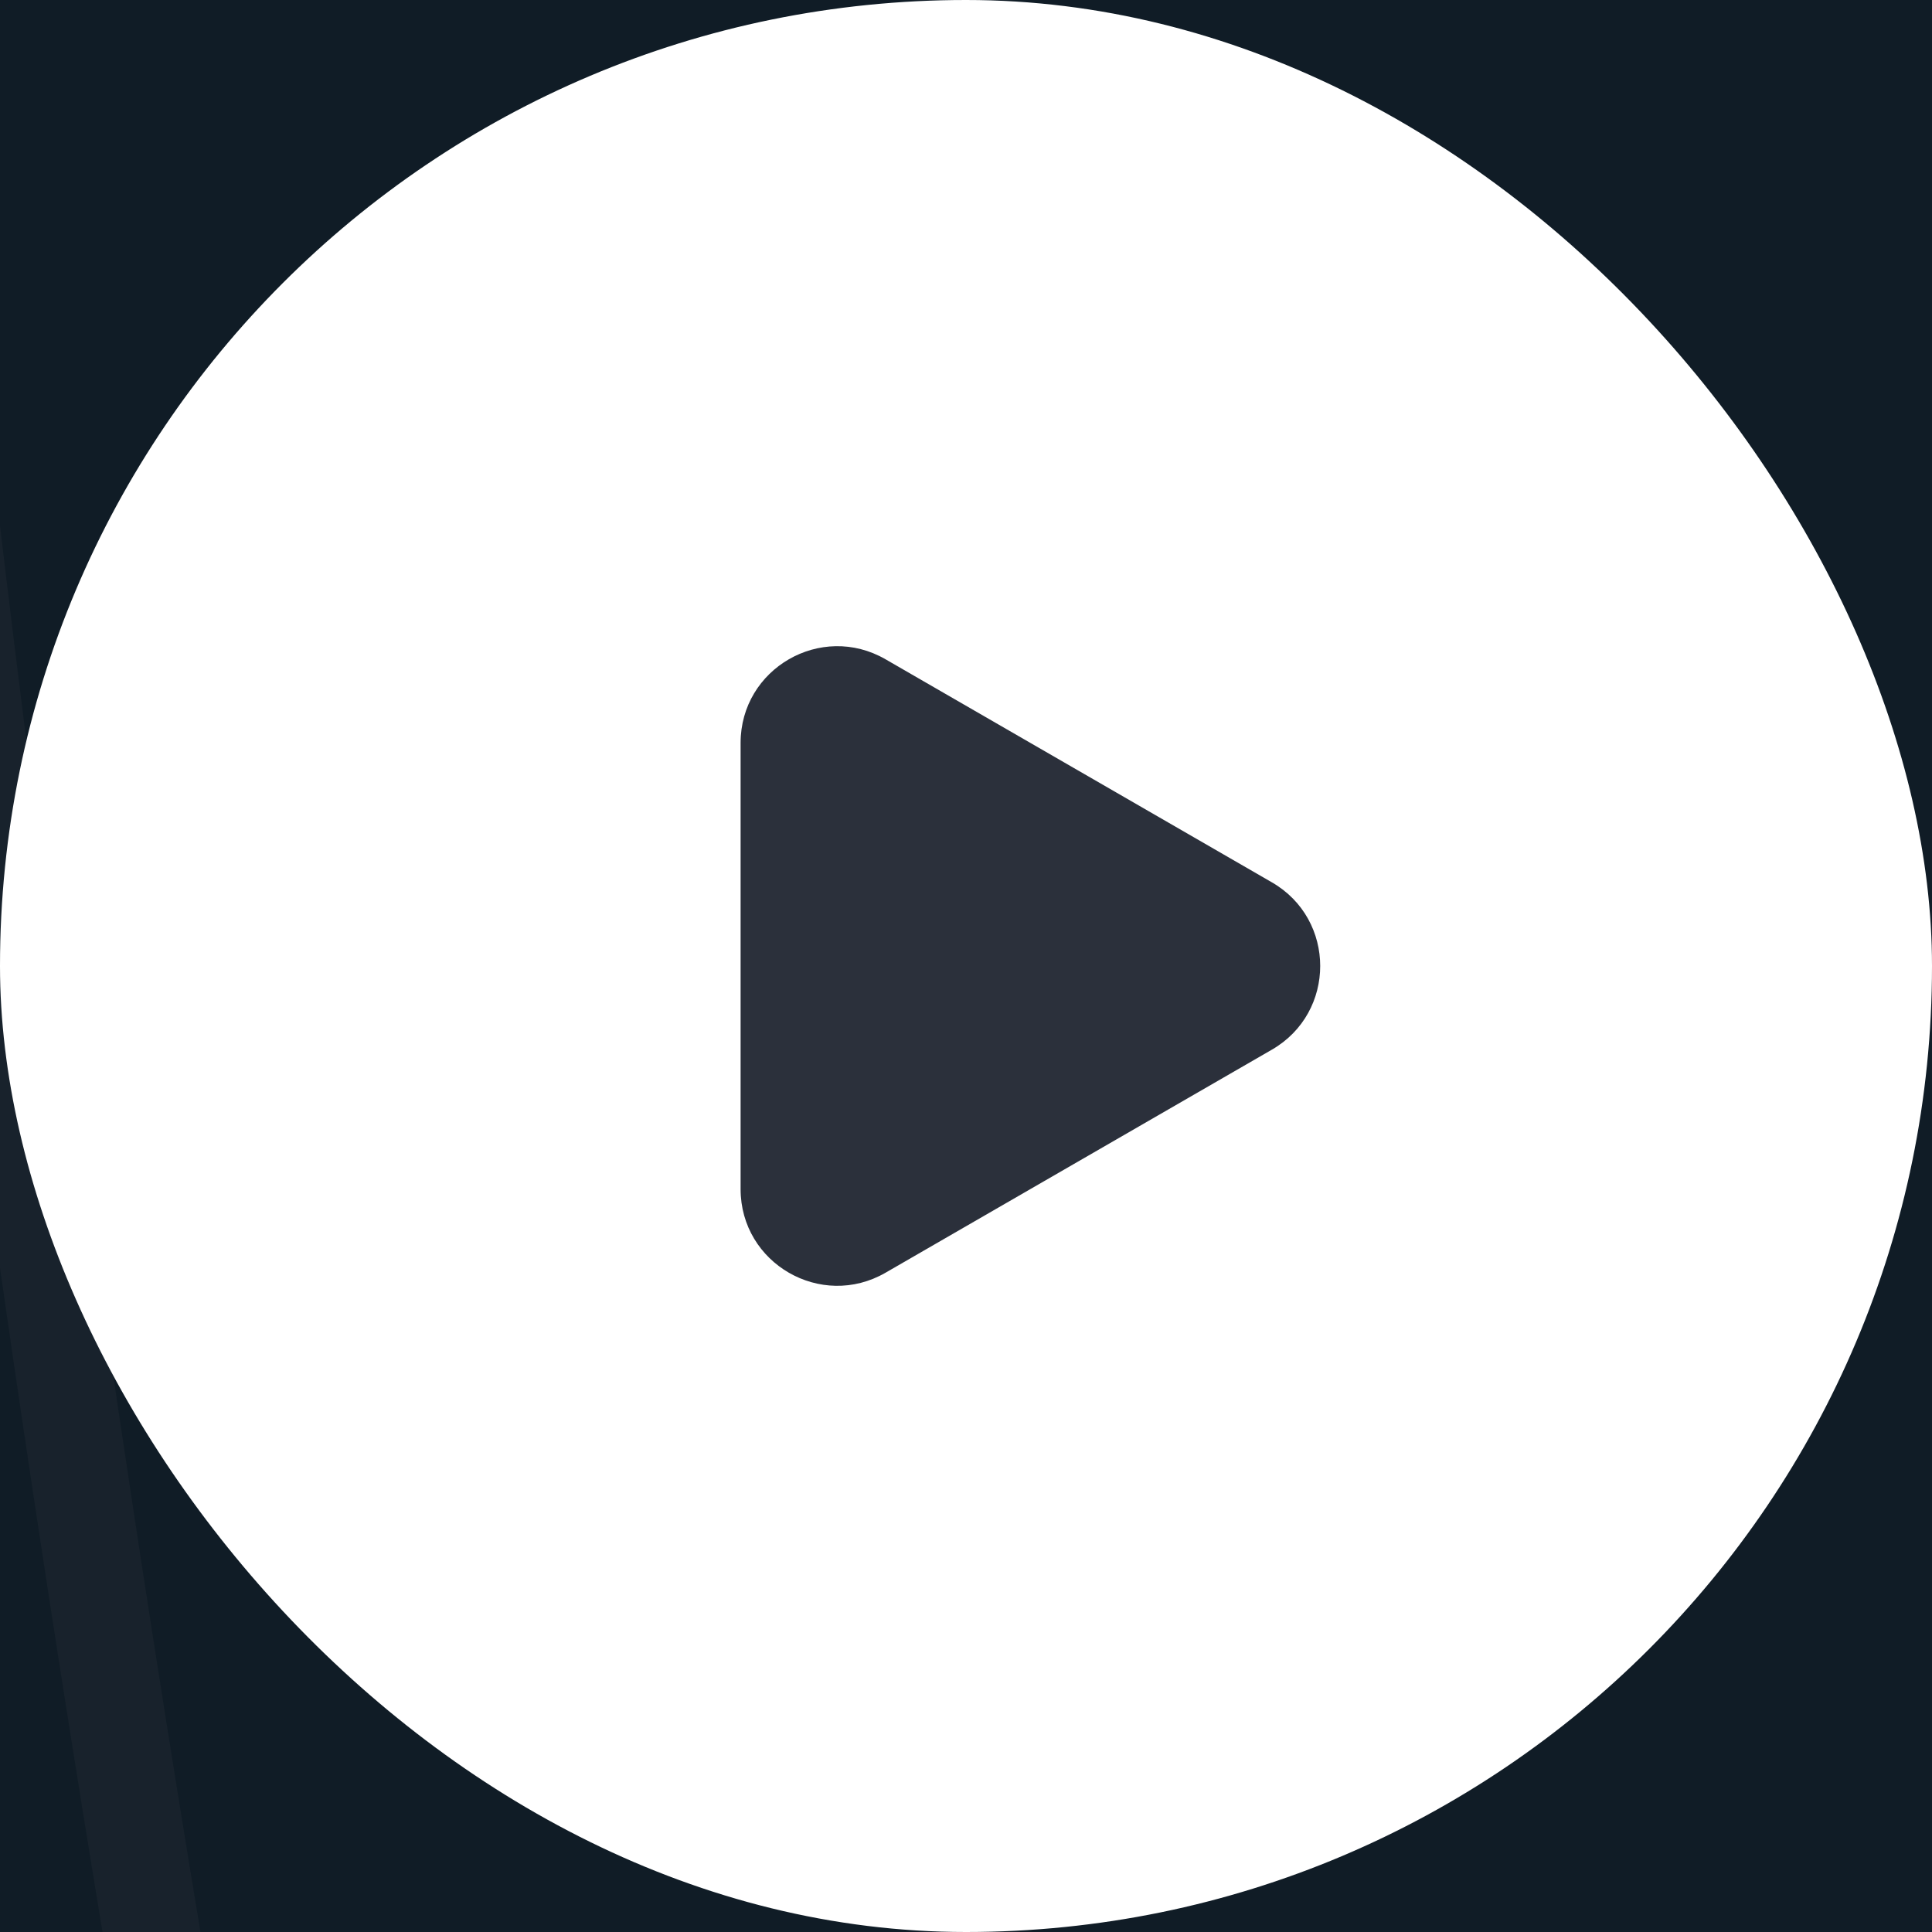 <svg width="30" height="30" viewBox="0 0 30 30" fill="none" xmlns="http://www.w3.org/2000/svg">
<rect width="30" height="30" fill="#F5F5F5"/>
<g id="Desktop - 16" clip-path="url(#clip0_0_1)">
<rect width="1440" height="6684" transform="translate(-300 -498)" fill="#F3F4F6"/>
<g id="Group 2477">
<rect id="Rectangle 1644" x="-300" y="-498" width="1440" height="955" fill="#101C26"/>
<g id="BAground">
<g id="Group 2476">
<circle id="Ellipse 389" cx="45.126" cy="-27.216" r="484.25" transform="rotate(-46.291 45.126 -27.216)" stroke="#333842" stroke-opacity="0.24" stroke-width="1.5"/>
<circle id="Ellipse 390" cx="99.497" cy="-29.955" r="484.25" transform="rotate(-46.291 99.497 -29.955)" stroke="#333842" stroke-opacity="0.24" stroke-width="1.5"/>
<circle id="Ellipse 391" cx="153.868" cy="-32.694" r="484.25" transform="rotate(-46.291 153.868 -32.694)" stroke="#333842" stroke-opacity="0.24" stroke-width="1.5"/>
<circle id="Ellipse 392" cx="208.238" cy="-35.434" r="484.25" transform="rotate(-46.291 208.238 -35.434)" stroke="#333842" stroke-opacity="0.24" stroke-width="1.5"/>
<circle id="Ellipse 393" cx="262.609" cy="-38.173" r="484.25" transform="rotate(-46.291 262.609 -38.173)" stroke="#333842" stroke-opacity="0.24" stroke-width="1.5"/>
<circle id="Ellipse 394" cx="316.98" cy="-40.913" r="484.25" transform="rotate(-46.291 316.98 -40.913)" stroke="#333842" stroke-opacity="0.24" stroke-width="1.5"/>
<circle id="Ellipse 395" cx="371.351" cy="-43.653" r="484.25" transform="rotate(-46.291 371.351 -43.653)" stroke="#333842" stroke-opacity="0.24" stroke-width="1.5"/>
<circle id="Ellipse 396" cx="425.722" cy="-46.392" r="484.25" transform="rotate(-46.291 425.722 -46.392)" stroke="#333842" stroke-opacity="0.24" stroke-width="1.5"/>
<circle id="Ellipse 397" cx="480.093" cy="-49.131" r="484.25" transform="rotate(-46.291 480.093 -49.131)" stroke="#333842" stroke-opacity="0.24" stroke-width="1.5"/>
<circle id="Ellipse 398" cx="534.464" cy="-51.871" r="484.25" transform="rotate(-46.291 534.464 -51.871)" stroke="#333842" stroke-opacity="0.24" stroke-width="1.5"/>
<circle id="Ellipse 399" cx="588.835" cy="-54.61" r="484.25" transform="rotate(-46.291 588.835 -54.61)" stroke="#333842" stroke-opacity="0.24" stroke-width="1.5"/>
<circle id="Ellipse 400" cx="643.206" cy="-57.349" r="484.25" transform="rotate(-46.291 643.206 -57.349)" stroke="#333842" stroke-opacity="0.24" stroke-width="1.5"/>
<circle id="Ellipse 401" cx="694.719" cy="-59.28" r="484.25" transform="rotate(-46.291 694.719 -59.28)" stroke="#333842" stroke-opacity="0.24" stroke-width="1.5"/>
</g>
</g>
</g>
<g id="Frame 38582">
<g id="Frame 38581">
<g id="Frame 38578">
<g id="Frame 38470">
<g id="Frame 38469">
<rect id="Rectangle 5" width="30" height="30" rx="15" fill="white"/>
<path id="Polygon 1" d="M19.75 13.701C20.75 14.278 20.75 15.722 19.75 16.299L13.75 19.763C12.75 20.34 11.5 19.619 11.5 18.464L11.5 11.536C11.5 10.381 12.75 9.66 13.75 10.237L19.75 13.701Z" fill="#2B303B"/>
</g>
</g>
</g>
</g>
</g>
</g>
<defs>
<clipPath id="clip0_0_1">
<rect width="1440" height="6684" fill="white" transform="translate(-300 -498)"/>
</clipPath>
</defs>
</svg>
